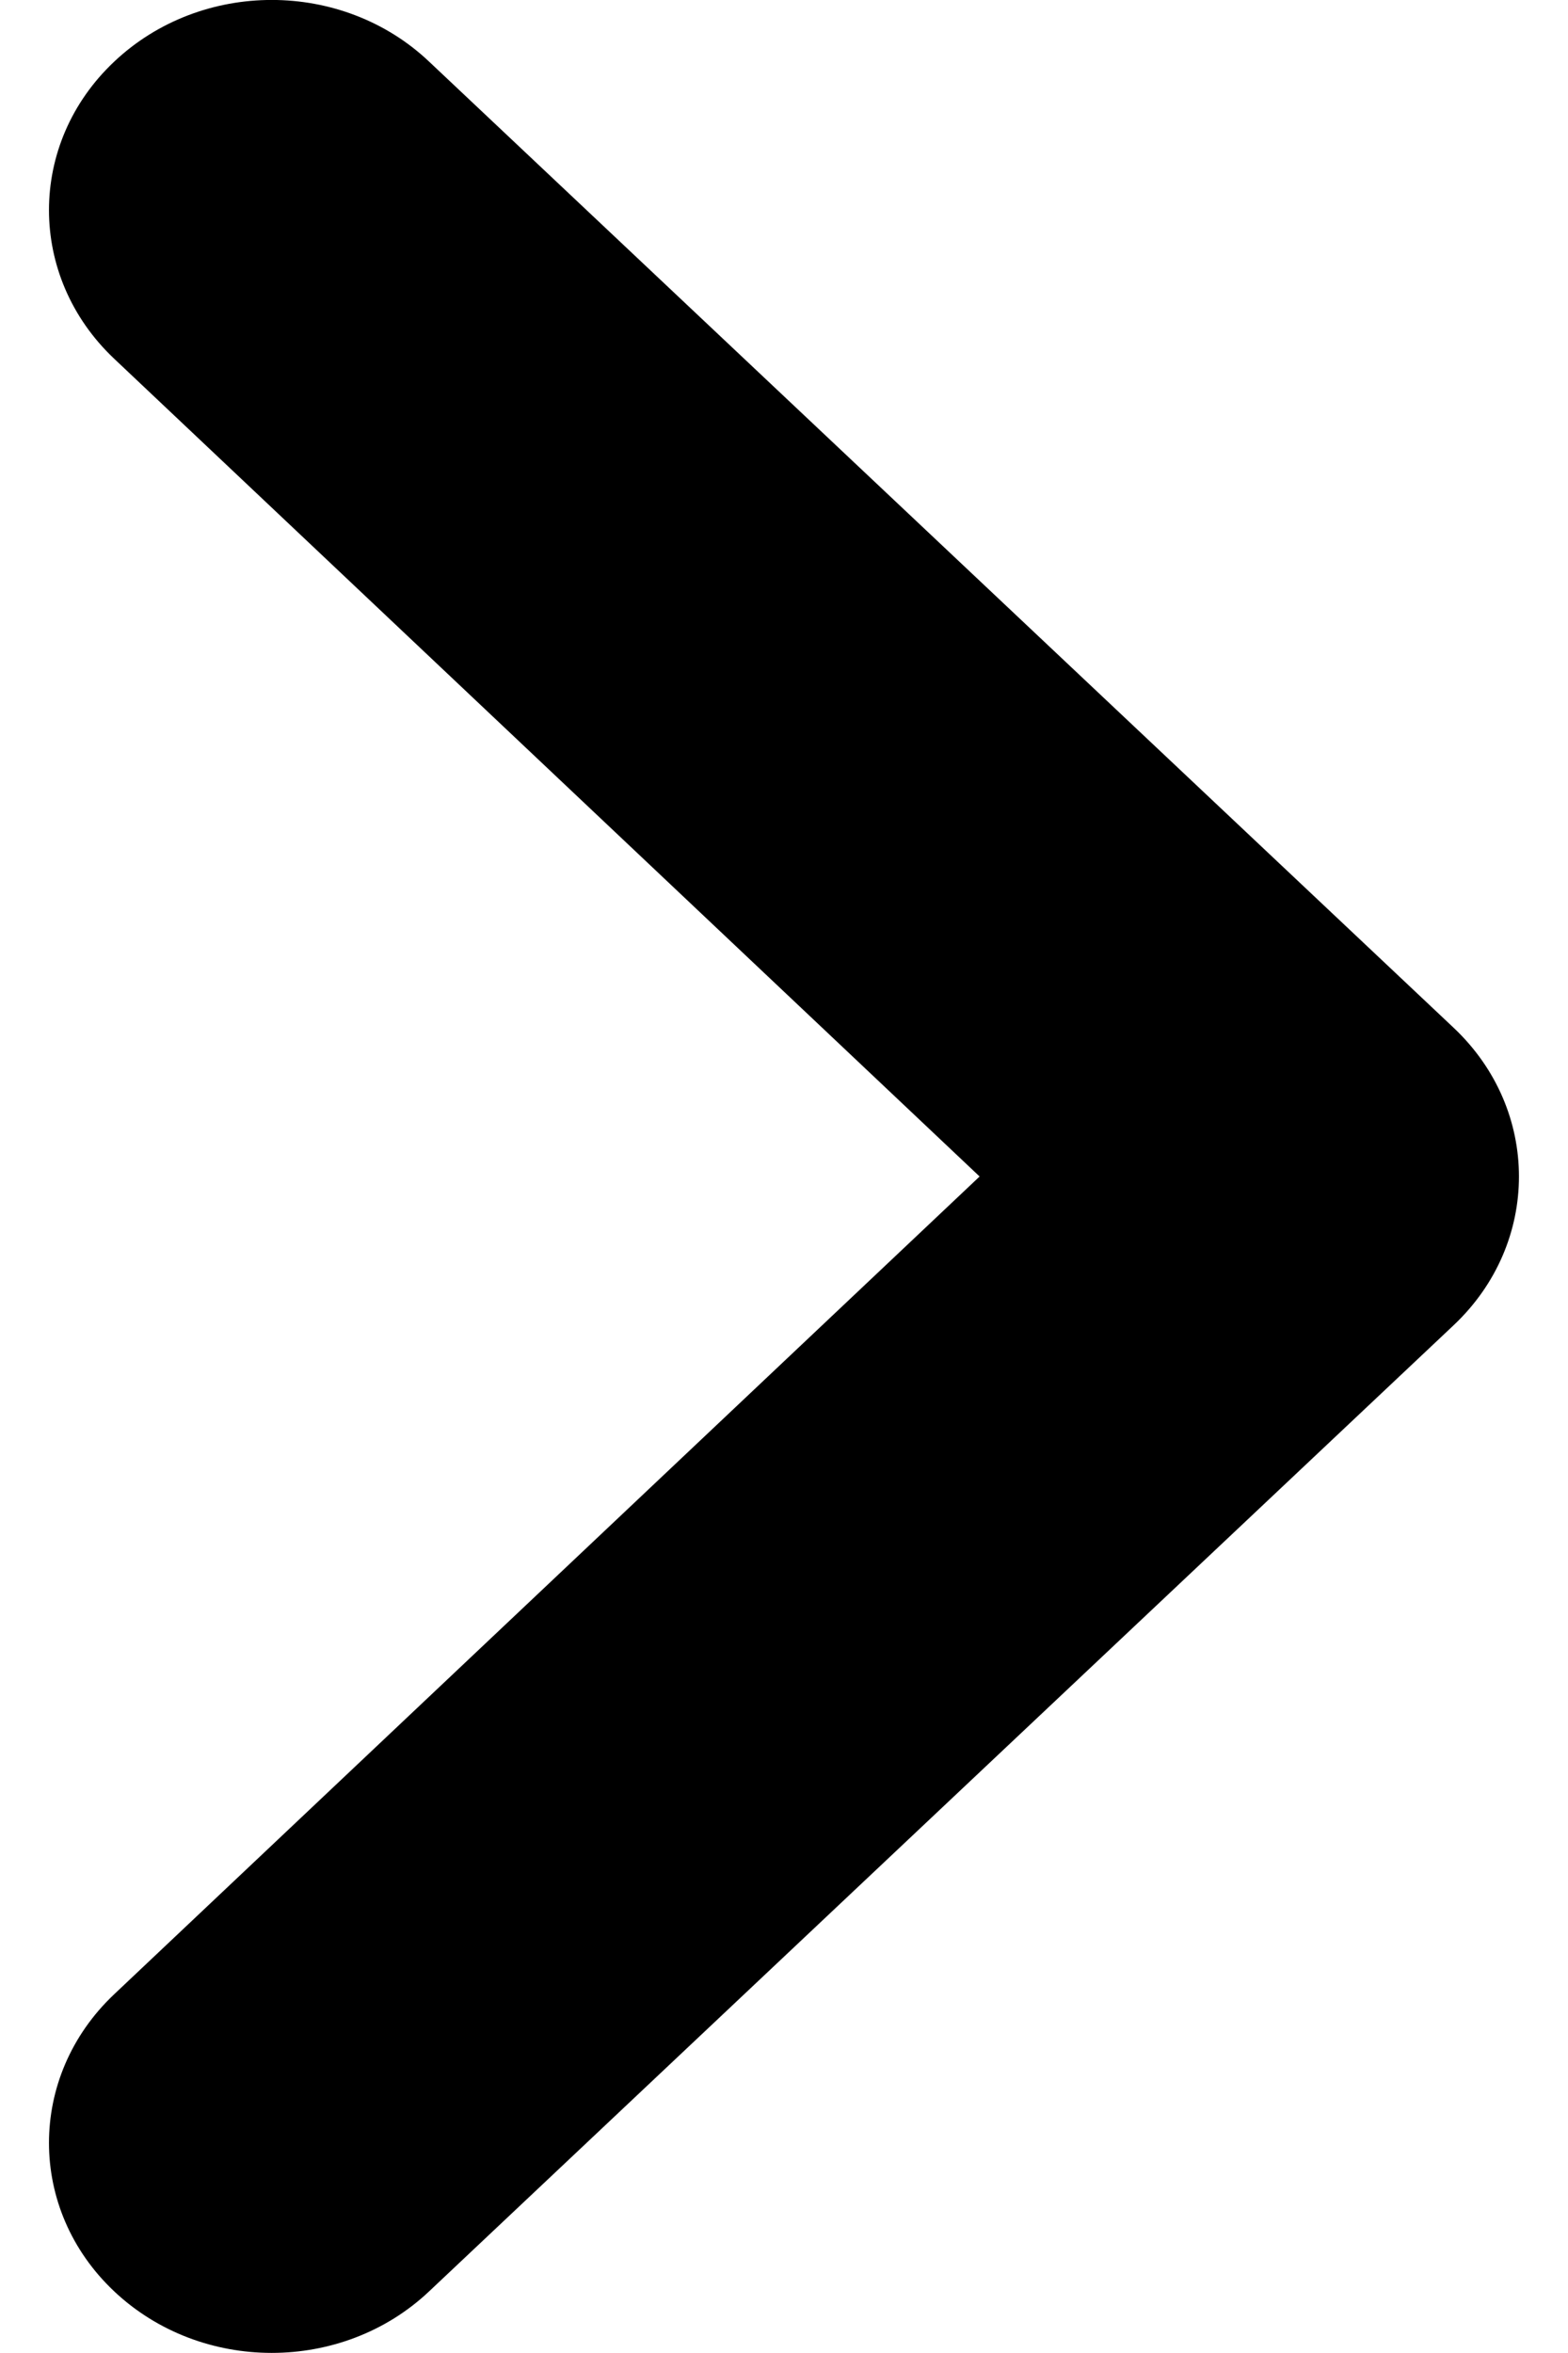<svg width="8" height="12" viewBox="0 0 8 12" fill="none" xmlns="http://www.w3.org/2000/svg">
<path fill-rule="evenodd" clip-rule="evenodd" d="M0.583 0.314C1.027 -0.105 1.746 -0.105 2.189 0.314L7.416 5.241C7.861 5.66 7.861 6.34 7.416 6.759L2.189 11.686C1.746 12.104 1.027 12.104 0.583 11.686C0.139 11.268 0.139 10.59 0.582 10.171L4.998 6L0.582 1.829C0.139 1.41 0.139 0.732 0.583 0.314Z" fill="black"/>
</svg>

